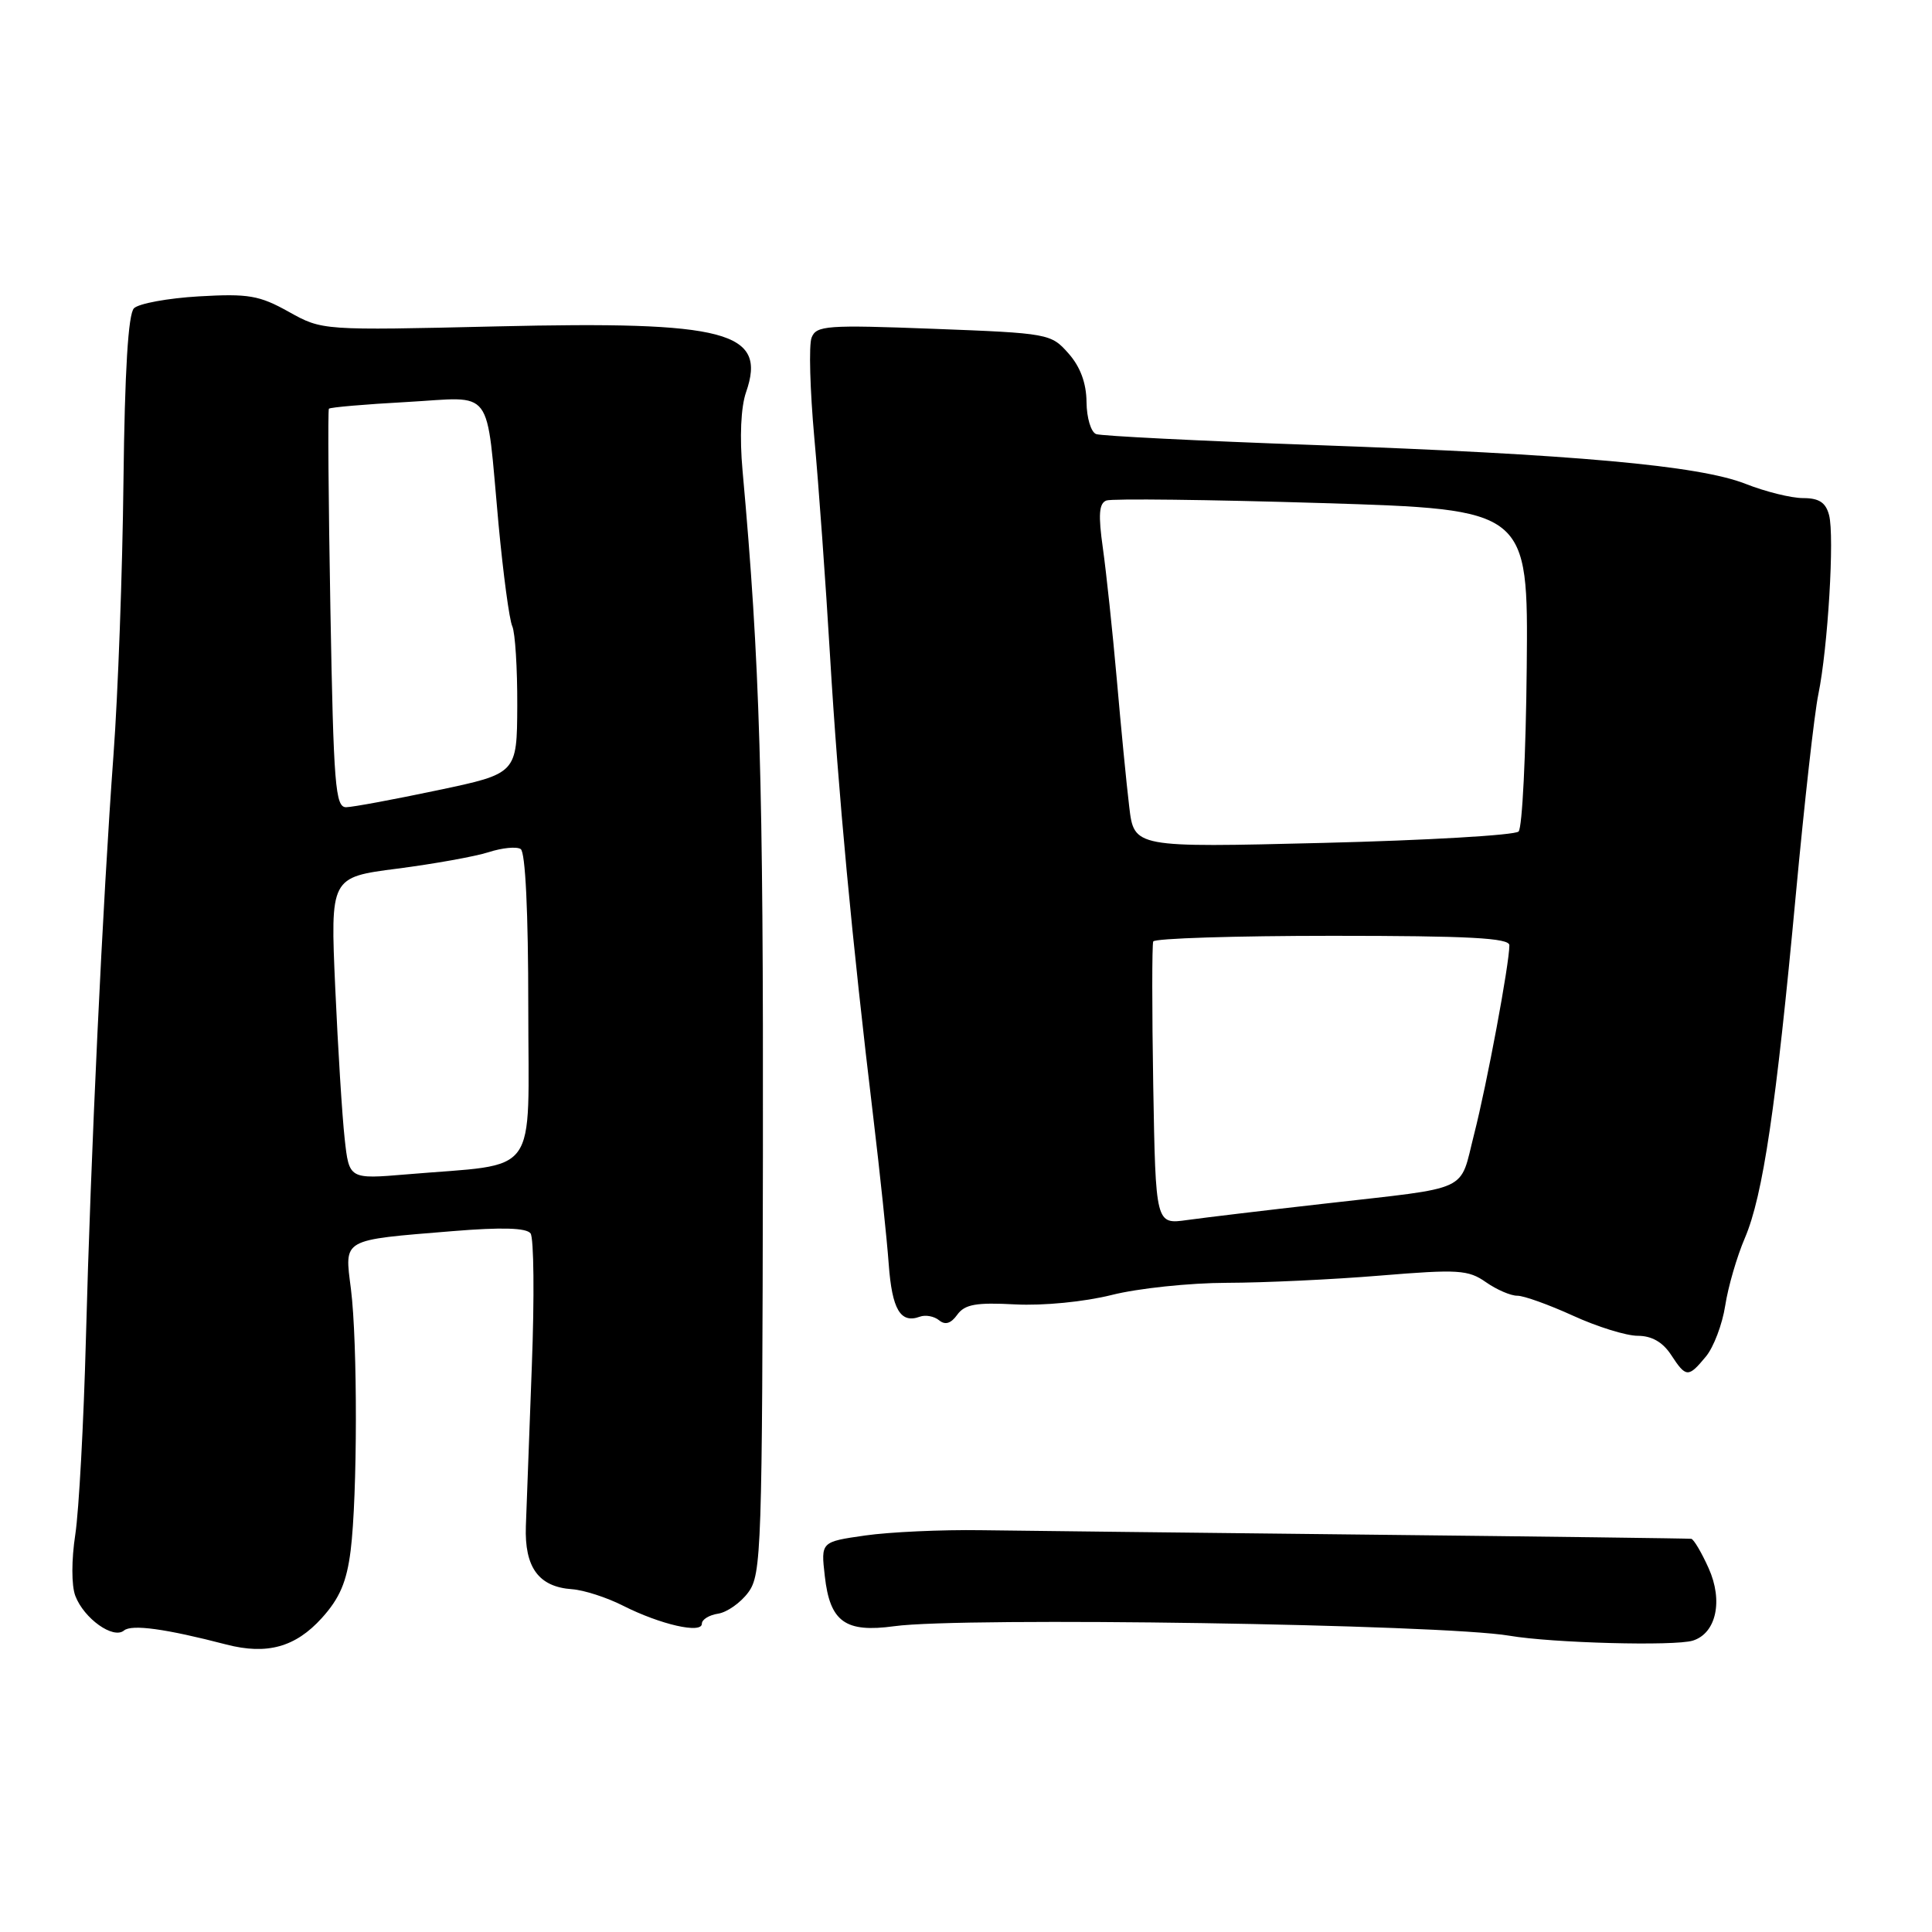<?xml version="1.0" encoding="UTF-8" standalone="no"?>
<!DOCTYPE svg PUBLIC "-//W3C//DTD SVG 1.1//EN" "http://www.w3.org/Graphics/SVG/1.1/DTD/svg11.dtd" >
<svg xmlns="http://www.w3.org/2000/svg" xmlns:xlink="http://www.w3.org/1999/xlink" version="1.1" viewBox="0 0 256 256">
 <g >
 <path fill="currentColor"
d=" M 42.64 214.40 C 45.02 211.77 45.94 209.60 46.46 205.47 C 47.37 198.19 47.39 177.90 46.50 170.80 C 45.65 164.06 45.13 164.35 60.00 163.13 C 66.47 162.60 69.75 162.69 70.30 163.43 C 70.74 164.02 70.82 171.93 70.47 181.00 C 70.13 190.07 69.77 199.62 69.68 202.22 C 69.49 207.69 71.37 210.27 75.80 210.58 C 77.36 210.69 80.41 211.67 82.57 212.77 C 87.50 215.26 93.00 216.52 93.00 215.15 C 93.00 214.59 93.97 214.00 95.15 213.82 C 96.33 213.64 98.13 212.38 99.15 211.00 C 100.90 208.64 101.01 205.41 101.09 153.00 C 101.16 103.44 100.69 87.77 98.39 62.34 C 97.99 57.94 98.17 53.95 98.85 51.99 C 101.66 43.93 96.37 42.53 65.79 43.25 C 42.70 43.79 42.70 43.79 38.27 41.32 C 34.37 39.14 32.92 38.89 26.36 39.27 C 22.25 39.51 18.38 40.22 17.75 40.85 C 16.99 41.61 16.53 49.11 16.36 63.74 C 16.23 75.71 15.63 92.03 15.04 100.00 C 13.61 119.44 12.02 153.03 11.38 177.50 C 11.09 188.50 10.46 200.11 9.98 203.31 C 9.46 206.69 9.46 210.09 9.98 211.46 C 11.13 214.47 15.01 217.24 16.43 216.05 C 17.46 215.20 21.96 215.82 30.00 217.91 C 35.38 219.30 39.15 218.26 42.64 214.40 Z  M 224.31 217.39 C 227.41 216.42 228.35 212.11 226.40 207.79 C 225.46 205.70 224.43 203.96 224.10 203.90 C 223.77 203.85 204.60 203.60 181.50 203.35 C 158.40 203.10 135.22 202.83 130.00 202.76 C 124.78 202.68 117.86 203.00 114.64 203.46 C 108.77 204.30 108.77 204.30 109.29 208.84 C 109.97 214.91 112.00 216.37 118.50 215.48 C 127.52 214.23 191.06 215.22 200.00 216.74 C 205.66 217.71 221.90 218.14 224.31 217.39 Z  M 226.04 179.75 C 227.07 178.51 228.22 175.47 228.60 173.00 C 228.98 170.53 230.15 166.49 231.21 164.03 C 233.60 158.44 235.35 146.62 237.96 118.50 C 239.09 106.40 240.42 94.47 240.94 92.00 C 242.20 85.88 243.10 71.02 242.36 68.25 C 241.92 66.58 241.03 66.00 238.92 66.00 C 237.35 66.00 233.92 65.15 231.29 64.11 C 225.10 61.68 208.62 60.20 174.00 58.96 C 158.88 58.42 145.94 57.77 145.25 57.52 C 144.56 57.27 143.99 55.37 143.97 53.28 C 143.95 50.77 143.15 48.60 141.58 46.83 C 139.27 44.21 138.95 44.15 123.73 43.57 C 109.54 43.03 108.16 43.13 107.54 44.74 C 107.16 45.71 107.33 51.67 107.90 58.00 C 108.48 64.33 109.42 77.38 109.99 87.00 C 111.07 105.09 112.90 124.63 115.71 148.00 C 116.60 155.43 117.52 164.20 117.76 167.50 C 118.20 173.52 119.32 175.41 121.88 174.47 C 122.63 174.19 123.78 174.41 124.43 174.94 C 125.24 175.61 126.00 175.38 126.84 174.21 C 127.84 172.83 129.33 172.56 134.53 172.84 C 138.25 173.03 143.67 172.50 147.31 171.59 C 150.78 170.71 157.65 169.99 162.56 169.98 C 167.48 169.97 176.63 169.54 182.90 169.02 C 193.22 168.17 194.55 168.25 196.90 169.90 C 198.33 170.90 200.20 171.70 201.05 171.69 C 201.90 171.68 205.21 172.87 208.42 174.33 C 211.62 175.80 215.49 177.00 217.01 177.00 C 218.85 177.00 220.31 177.83 221.41 179.50 C 223.41 182.56 223.70 182.58 226.04 179.75 Z  M 45.67 150.88 C 45.34 147.92 44.78 138.92 44.42 130.87 C 43.77 116.24 43.77 116.24 52.64 115.10 C 57.51 114.47 62.96 113.49 64.74 112.92 C 66.53 112.34 68.44 112.15 68.99 112.50 C 69.62 112.88 70.00 120.89 70.00 133.45 C 70.00 156.44 71.71 154.09 53.88 155.61 C 46.26 156.25 46.26 156.25 45.67 150.88 Z  M 43.78 80.75 C 43.52 66.31 43.43 54.35 43.58 54.16 C 43.73 53.97 48.36 53.57 53.87 53.27 C 65.64 52.62 64.34 50.89 66.06 69.48 C 66.68 76.07 67.49 82.15 67.88 82.98 C 68.26 83.82 68.56 88.55 68.54 93.50 C 68.50 102.50 68.50 102.50 58.00 104.71 C 52.22 105.93 46.77 106.94 45.88 106.96 C 44.43 107.00 44.20 104.12 43.78 80.75 Z  M 152.81 143.87 C 152.64 133.77 152.64 125.16 152.81 124.75 C 152.98 124.34 163.67 124.00 176.56 124.00 C 194.65 124.00 200.00 124.29 200.00 125.25 C 200.00 127.71 197.03 143.63 195.33 150.28 C 193.33 158.11 195.19 157.24 175.50 159.49 C 167.80 160.36 159.62 161.34 157.31 161.66 C 153.13 162.25 153.13 162.25 152.81 143.87 Z  M 149.63 106.91 C 149.27 103.93 148.53 96.33 147.98 90.00 C 147.42 83.67 146.59 75.87 146.14 72.66 C 145.51 68.20 145.62 66.70 146.60 66.32 C 147.31 66.05 160.18 66.20 175.20 66.66 C 202.50 67.50 202.50 67.50 202.30 88.40 C 202.19 99.89 201.71 109.69 201.22 110.18 C 200.73 110.67 189.07 111.35 175.30 111.69 C 150.27 112.31 150.27 112.31 149.63 106.91 Z "/>
</g>
</svg>